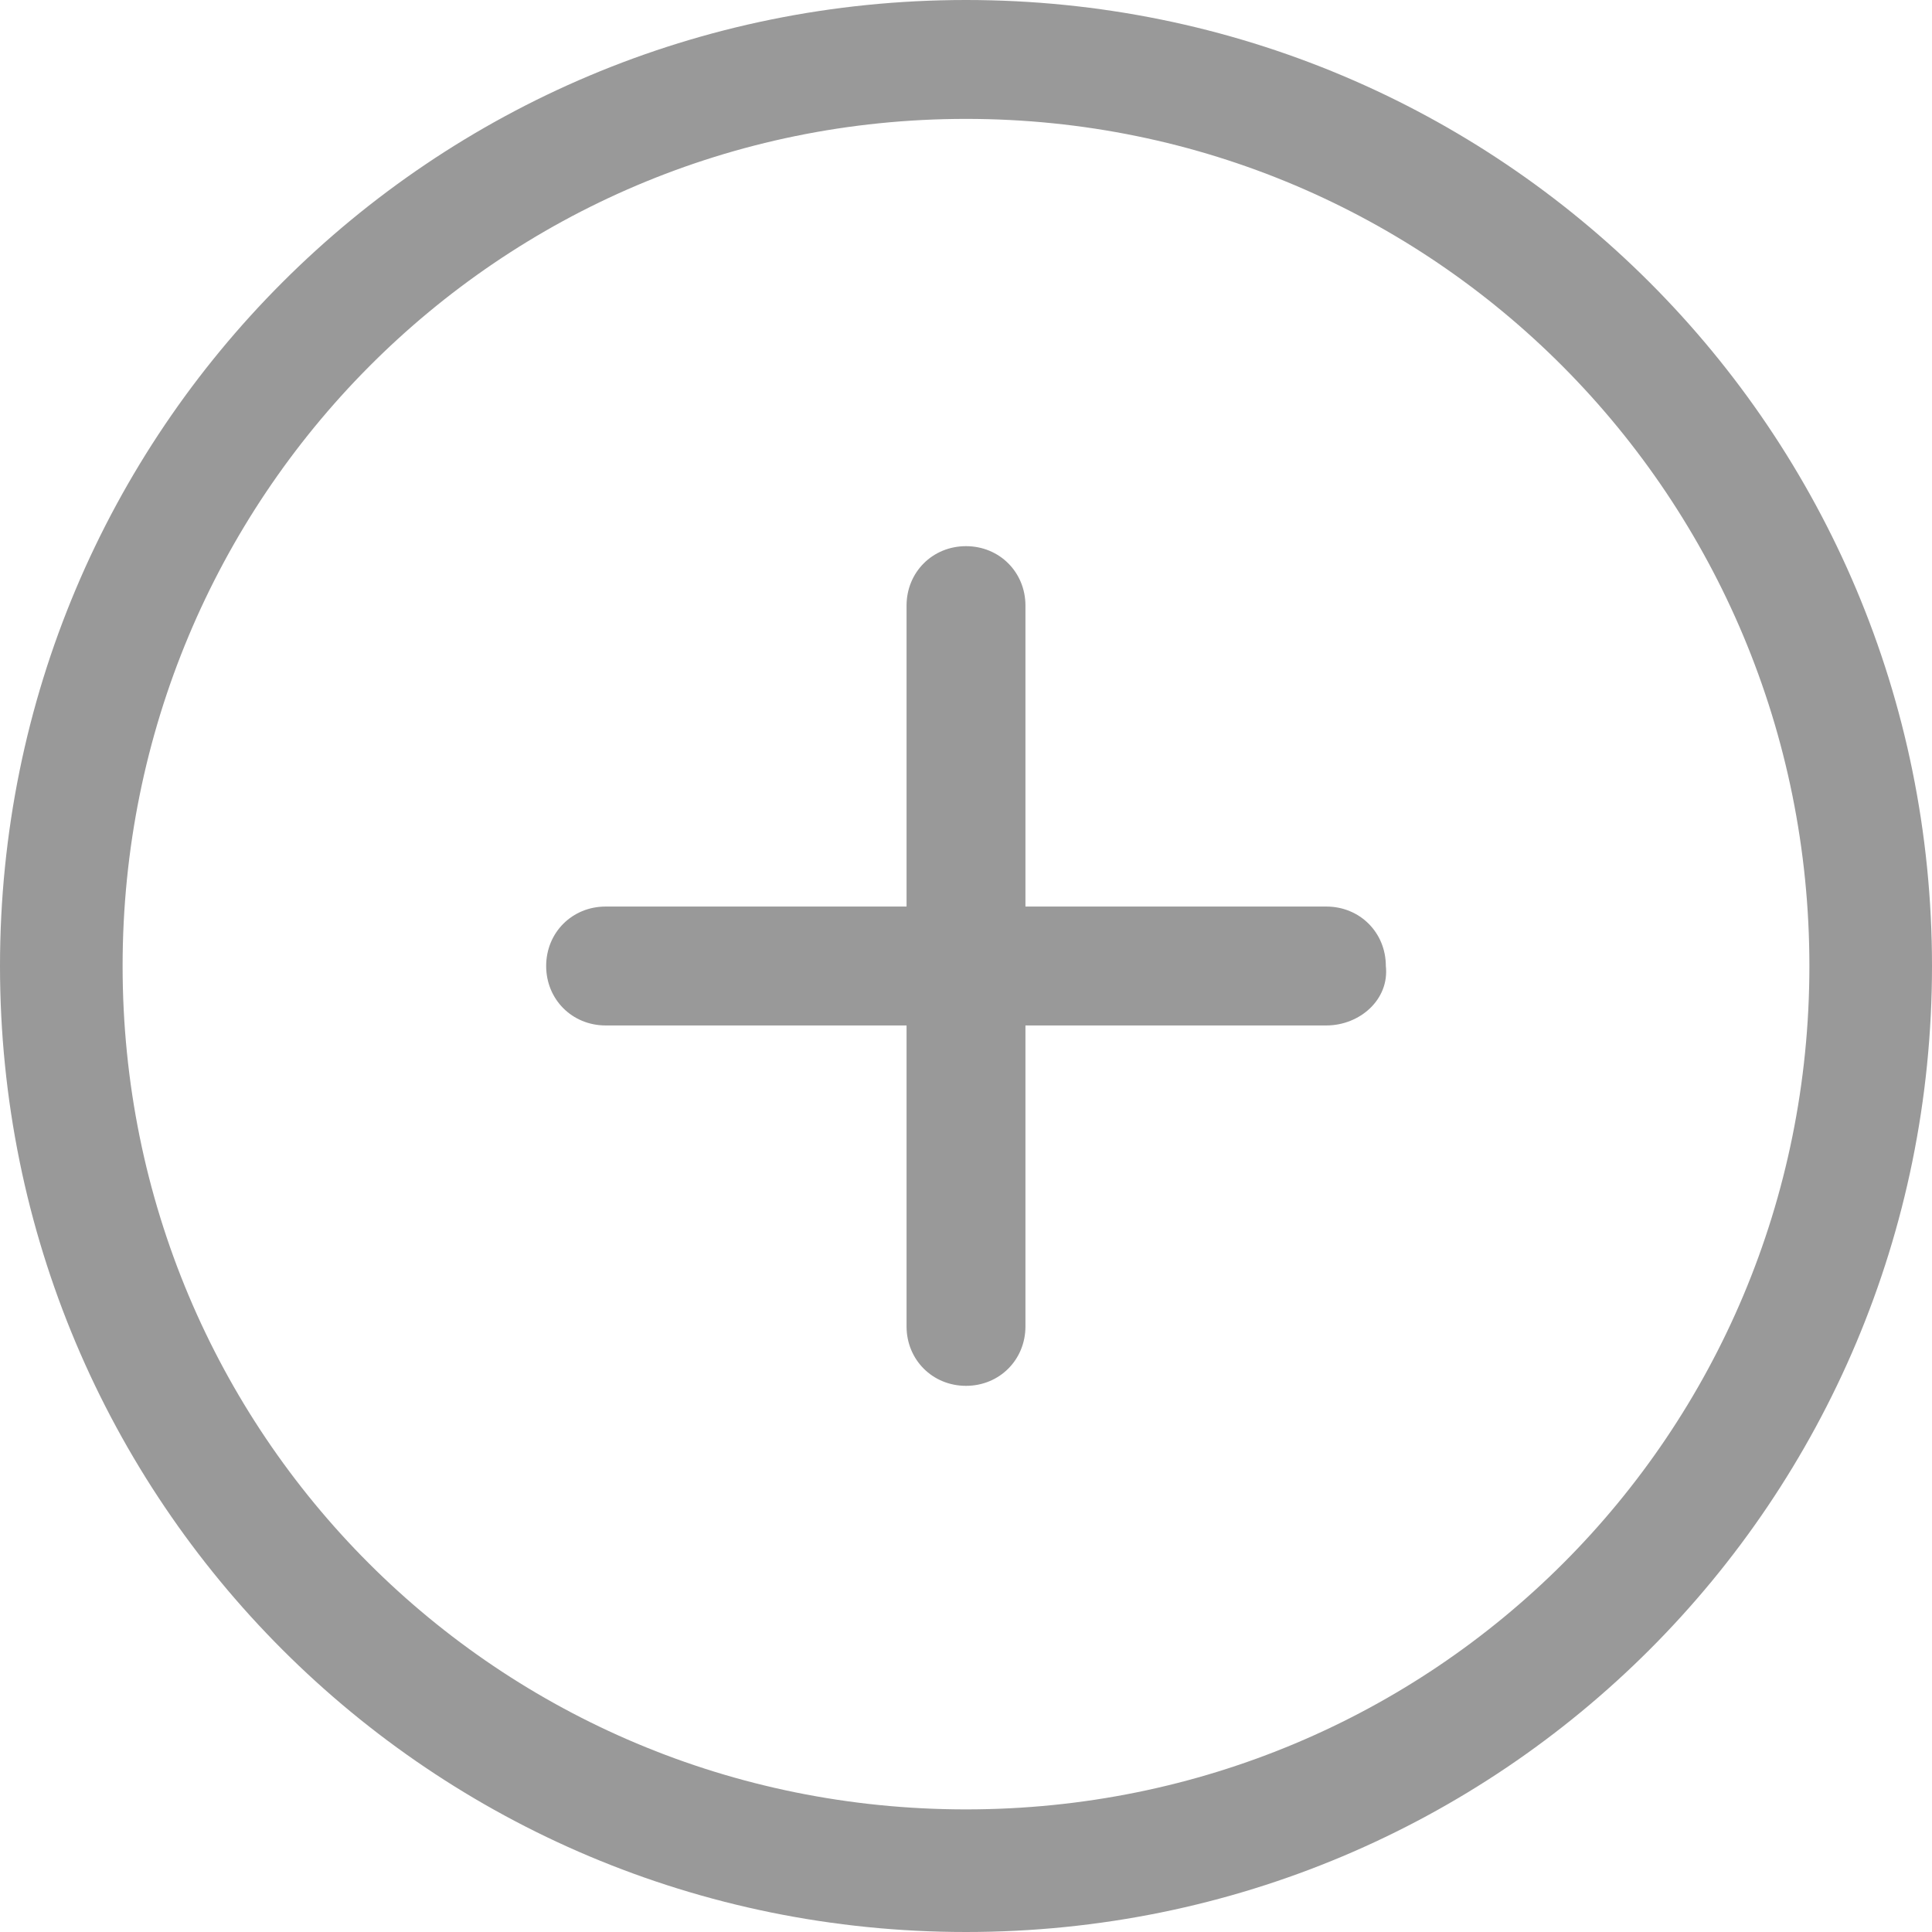 <?xml version="1.0" encoding="utf-8"?>
<!-- Generator: Adobe Illustrator 21.0.0, SVG Export Plug-In . SVG Version: 6.00 Build 0)  -->
<svg version="1.1" id="图层_1" xmlns="http://www.w3.org/2000/svg" xmlns:xlink="http://www.w3.org/1999/xlink" x="0px" y="0px"
	 viewBox="0 0 52 52" style="enable-background:new 0 0 52 52;" xml:space="preserve">
<style type="text/css">
	.st0{fill:#999999;}
</style>
<path class="st0" d="M26,52C11.6,52,0,40.4,0,26S11.6,0,26,0c14.4,0,26,11.6,26,26S40.4,52,26,52z M26,3.2C13.4,3.2,3.3,13.4,3.3,26
	S13.4,48.7,26,48.7S48.7,38.6,48.7,26S38.6,3.2,26,3.2z M35.7,27.6h-8.1v8.1c0,0.9-0.7,1.6-1.6,1.6c-0.9,0-1.6-0.7-1.6-1.6v-8.1
	h-8.1c-0.9,0-1.6-0.7-1.6-1.6c0-0.9,0.7-1.6,1.6-1.6h8.1v-8.1c0-0.9,0.7-1.6,1.6-1.6c0.9,0,1.6,0.7,1.6,1.6v8.1h8.1
	c0.9,0,1.6,0.7,1.6,1.6C37.4,26.9,36.6,27.6,35.7,27.6z"/>
</svg>
